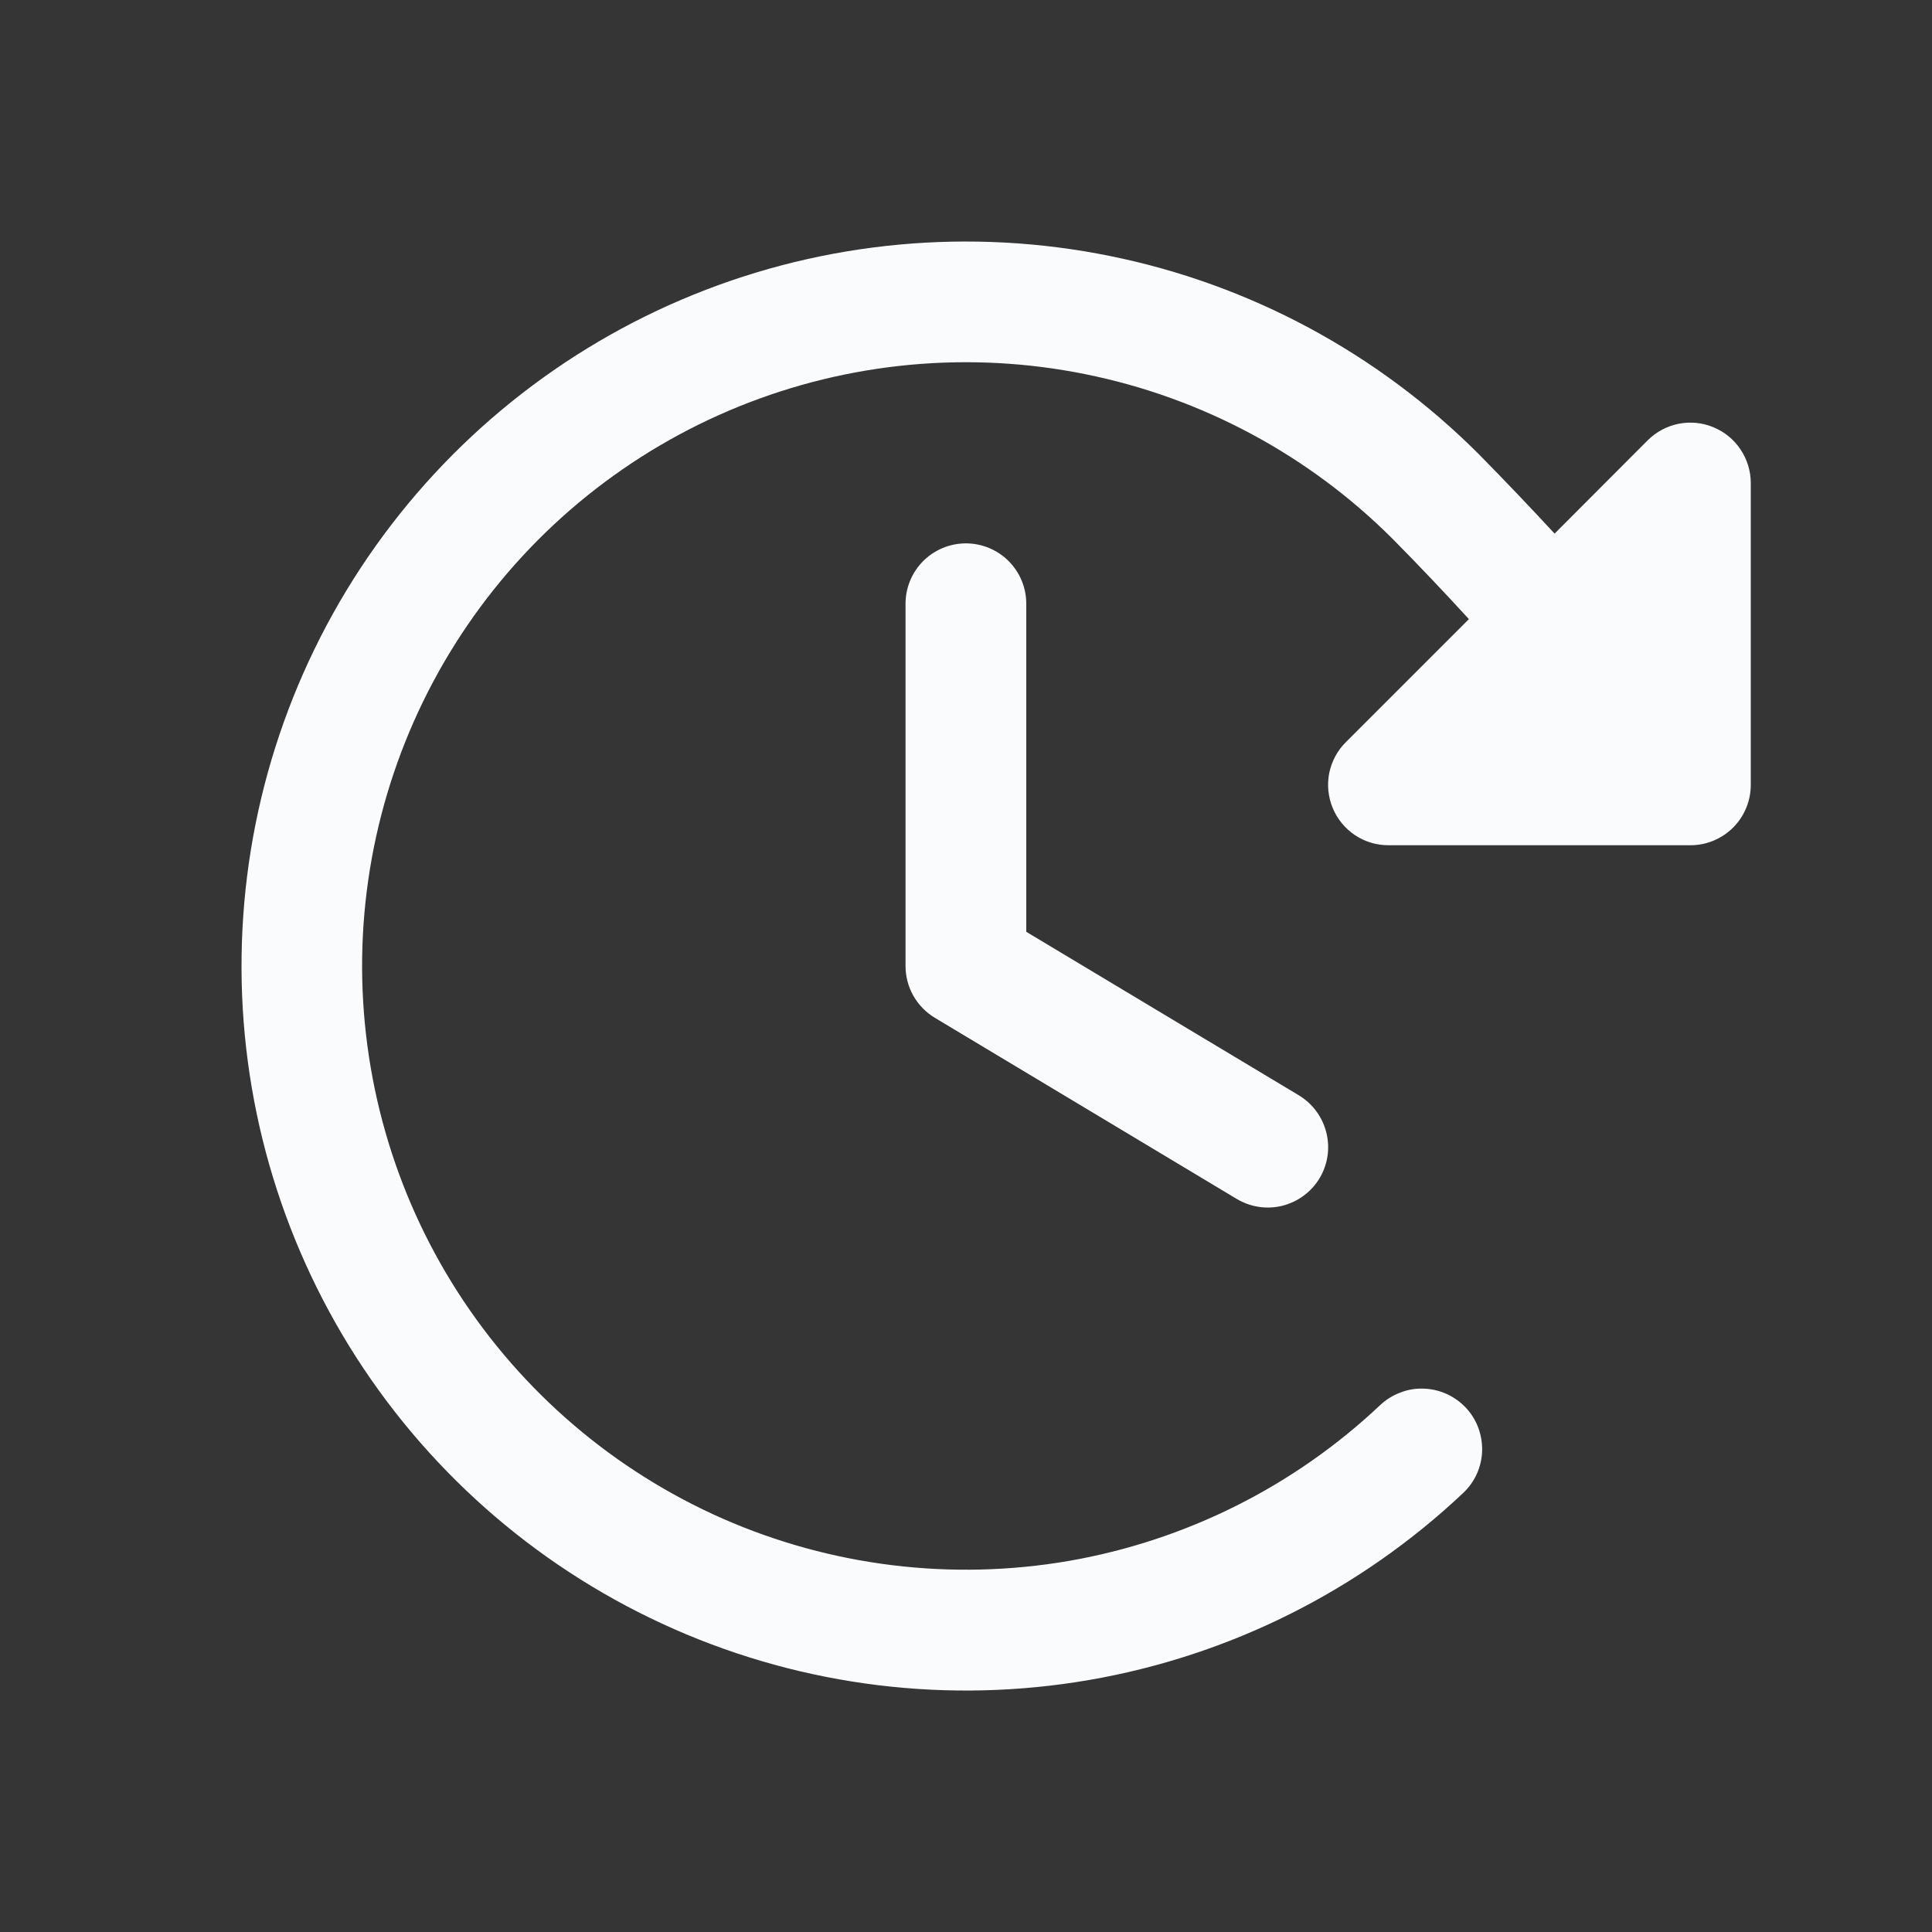 <svg width="20" height="20" viewBox="0 0 20 20" fill="none" xmlns="http://www.w3.org/2000/svg">
<rect x="0" y="0" width="20" height="20" fill="#333333" stroke="none"/>
<rect width="20" height="20" fill="white" fill-opacity="0.01"/>
<path d="M10.624 6.25V9.646L13.446 11.339C13.588 11.425 13.69 11.563 13.73 11.724C13.771 11.885 13.745 12.055 13.66 12.197C13.575 12.339 13.436 12.441 13.275 12.482C13.114 12.522 12.944 12.496 12.802 12.411L9.677 10.536C9.585 10.48 9.508 10.402 9.455 10.308C9.402 10.214 9.374 10.108 9.374 10V6.25C9.374 6.084 9.44 5.925 9.557 5.808C9.674 5.691 9.833 5.625 9.999 5.625C10.165 5.625 10.324 5.691 10.441 5.808C10.558 5.925 10.624 6.084 10.624 6.25ZM17.738 4.423C17.624 4.375 17.498 4.363 17.377 4.387C17.256 4.411 17.144 4.471 17.057 4.558L16.093 5.524C15.84 5.25 15.58 4.977 15.304 4.697C14.261 3.655 12.935 2.942 11.49 2.65C10.045 2.357 8.546 2.496 7.18 3.05C5.814 3.604 4.642 4.549 3.81 5.765C2.978 6.982 2.522 8.417 2.501 9.891C2.479 11.365 2.893 12.813 3.689 14.053C4.486 15.293 5.63 16.271 6.98 16.865C8.329 17.459 9.823 17.642 11.276 17.391C12.729 17.14 14.075 16.466 15.147 15.455C15.207 15.398 15.255 15.331 15.289 15.256C15.322 15.181 15.341 15.1 15.343 15.018C15.345 14.936 15.331 14.854 15.302 14.777C15.273 14.7 15.229 14.63 15.172 14.57C15.116 14.511 15.048 14.463 14.973 14.429C14.898 14.396 14.818 14.377 14.735 14.375C14.653 14.372 14.571 14.386 14.495 14.416C14.418 14.445 14.348 14.489 14.288 14.545C13.395 15.388 12.273 15.949 11.062 16.159C9.852 16.367 8.607 16.215 7.482 15.721C6.358 15.226 5.404 14.411 4.74 13.378C4.076 12.345 3.732 11.139 3.749 9.91C3.767 8.682 4.146 7.486 4.839 6.472C5.532 5.458 6.509 4.671 7.647 4.209C8.785 3.747 10.034 3.63 11.238 3.874C12.442 4.117 13.547 4.71 14.416 5.578C14.693 5.858 14.953 6.133 15.206 6.409L13.932 7.683C13.844 7.77 13.785 7.882 13.76 8.003C13.736 8.124 13.749 8.25 13.796 8.364C13.843 8.479 13.924 8.576 14.026 8.645C14.129 8.714 14.25 8.75 14.374 8.75H17.499C17.665 8.75 17.824 8.684 17.941 8.567C18.058 8.45 18.124 8.291 18.124 8.125V5C18.124 4.877 18.087 4.756 18.018 4.653C17.95 4.55 17.852 4.47 17.738 4.423Z" fill="#FAFBFC"/>
</svg>

